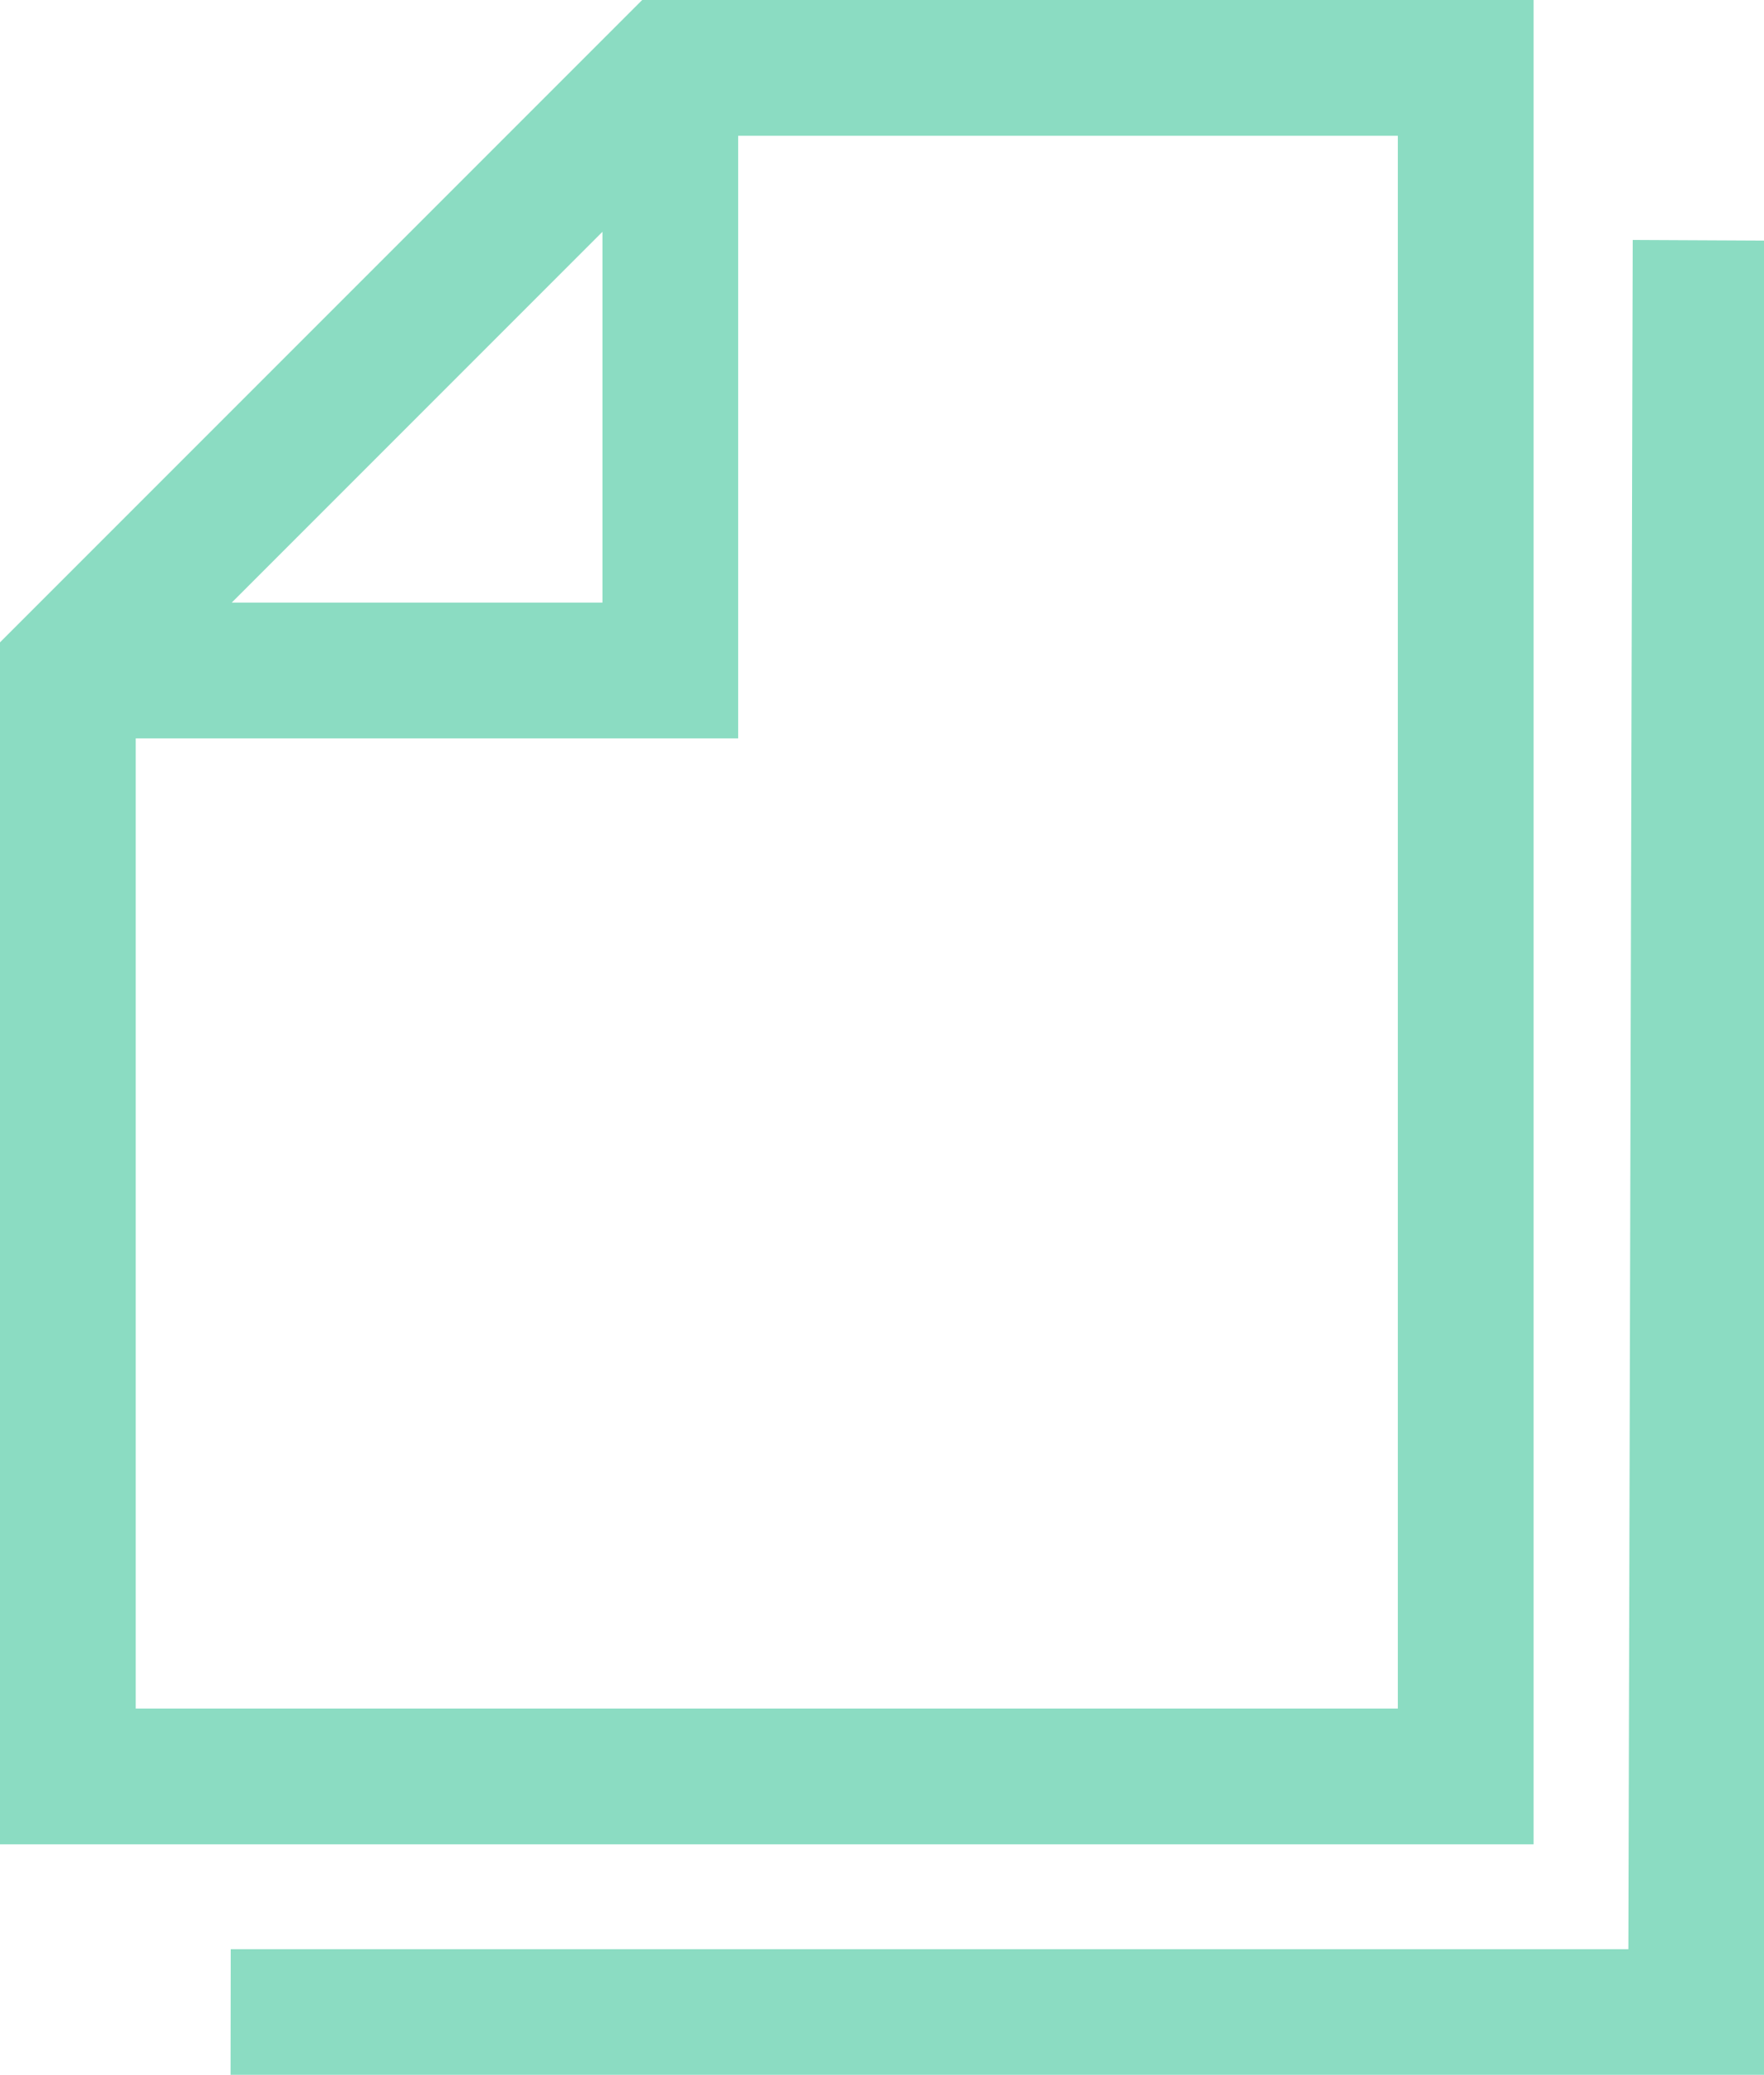 <?xml version="1.0" encoding="UTF-8" standalone="no"?>
<svg
   xmlns:dc="http://purl.org/dc/elements/1.1/"
   xmlns:cc="http://creativecommons.org/ns#"
   xmlns:rdf="http://www.w3.org/1999/02/22-rdf-syntax-ns#"
   xmlns:svg="http://www.w3.org/2000/svg"
   xmlns="http://www.w3.org/2000/svg"
   xmlns:sodipodi="http://sodipodi.sourceforge.net/DTD/sodipodi-0.dtd"
   xmlns:inkscape="http://www.inkscape.org/namespaces/inkscape"
   version="1.1"
   id="Layer_1"
   x="0px"
   y="0px"
   width="85.041px"
   height="100px"
   viewBox="0 0 85.041 100"
   enable-background="new 0 0 85.041 100"
   xml:space="preserve"
   inkscape:version="0.48.4 r9939"
   sodipodi:docname="copy-2.svg"><defs
     id="defs9" /><sodipodi:namedview
     pagecolor="#ffffff"
     bordercolor="#666666"
     borderopacity="1"
     objecttolerance="10"
     gridtolerance="10"
     guidetolerance="10"
     inkscape:pageopacity="0"
     inkscape:pageshadow="2"
     inkscape:window-width="1678"
     inkscape:window-height="1002"
     id="namedview7"
     showgrid="false"
     inkscape:zoom="4.72"
     inkscape:cx="71.277576"
     inkscape:cy="64.581411"
     inkscape:window-x="1680"
     inkscape:window-y="0"
     inkscape:window-maximized="1"
     inkscape:current-layer="Layer_1"
     showguides="true"
     inkscape:guide-bbox="true" /><path
     fill="#000000"
     d="M73.934,0H30.959L0,30.959v57.933h73.934V0z M29.043,11.172v17.871H11.172L29.043,11.172z M67.389,82.348  H6.544v-46.76h29.043V6.544h31.801V82.348z"
     id="path3"
     style="fill:#8bdcc2;fill-opacity:1" /><path
     style="fill:#8bdcc2;fill-opacity:1"
     inkscape:connector-curvature="0"
     d="m 78.712,11.565 -0.21,82.379 10e-4,0 -67.38,0 -0.009,6.544 73.934,0 0,-88.892 z"
     id="path3-7"
     sodipodi:nodetypes="cccccccc" /></svg>
